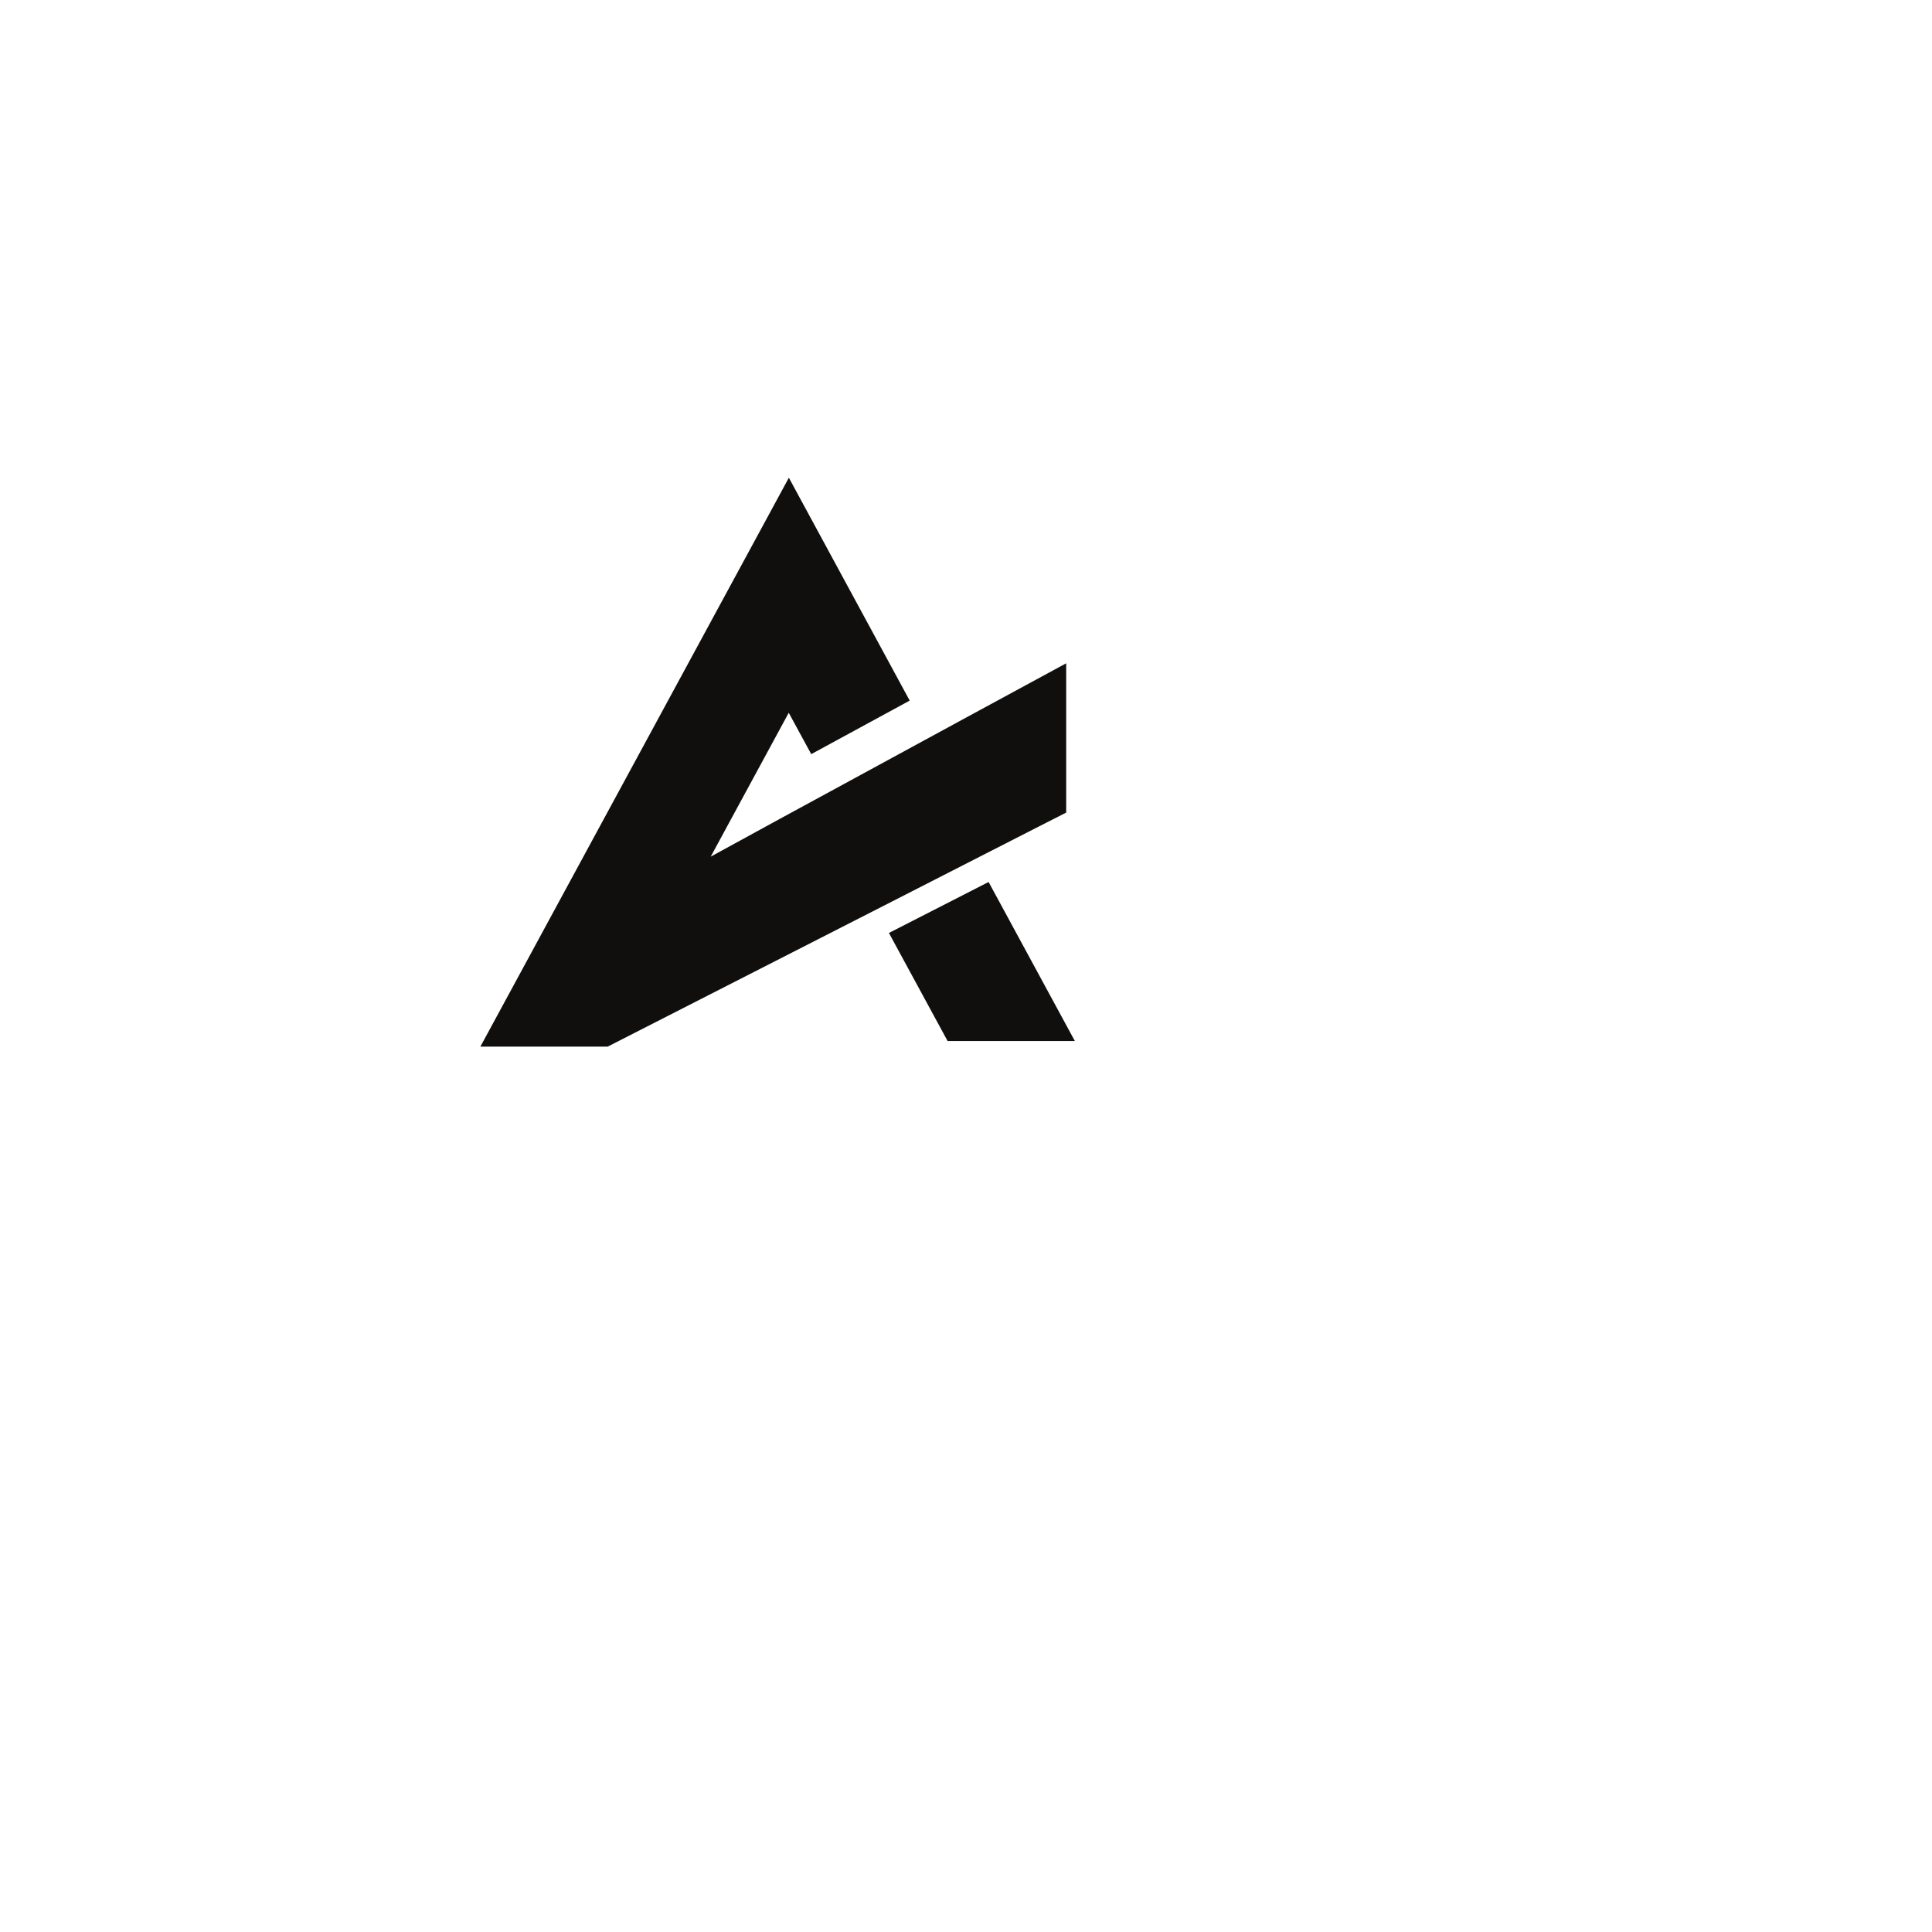 <?xml version="1.0" encoding="utf-8"?>
<svg viewBox="0 0 500 500" xmlns="http://www.w3.org/2000/svg">
  <path d="M 268.694 213.979 L 275.93 210.294 L 275.93 171.659 C 275.93 171.659 264.469 177.861 248.136 186.733 C 247.653 186.999 247.154 187.266 246.673 187.533 L 240.601 190.834 C 240.252 191.018 239.887 191.217 239.52 191.418 L 215.117 204.692 L 202.411 211.596 C 196.14 215.029 189.903 218.431 183.931 221.699 L 204.124 184.464 L 209.947 195.17 L 235.428 181.313 L 204.157 123.635 L 136.776 247.896 C 136.127 249.079 124.317 270.873 124.317 270.873 L 157.251 270.873 L 222.339 237.657 L 230.704 233.388 L 256.518 220.198 L 268.694 213.979" style="fill:#100f0d;fill-opacity:1;fill-rule:nonzero;stroke:none" id="path30"/>
  <path d="M 255.848 228.259 L 230.051 241.449 L 245.236 269.413 L 278.171 269.413 L 255.848 228.259" style="fill:#100f0d;fill-opacity:1;fill-rule:nonzero;stroke:none" id="path28"/>
</svg>
